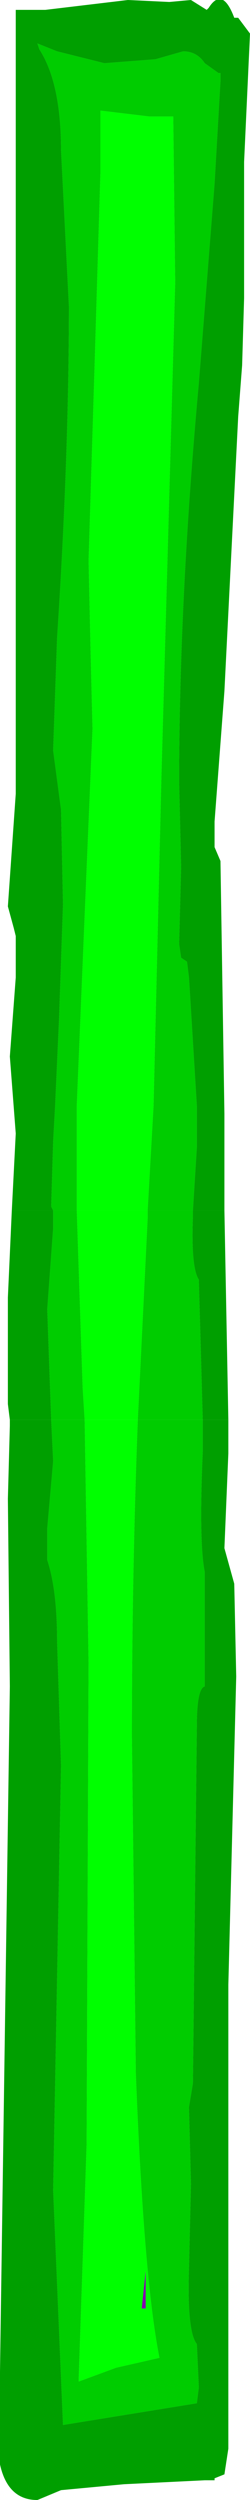 <?xml version="1.0" encoding="UTF-8" standalone="no"?>
<svg xmlns:ffdec="https://www.free-decompiler.com/flash" xmlns:xlink="http://www.w3.org/1999/xlink" ffdec:objectType="shape" height="63.3px" width="6.35px" xmlns="http://www.w3.org/2000/svg">
  <g transform="matrix(1.0, 0.0, 0.0, 1.0, 2.6, 32.15)">
    <path d="M1.15 -1.5 L-0.65 -1.5 -0.65 -2.55 -0.65 -4.15 -0.45 -8.95 -0.25 -13.7 -0.3 -15.7 -0.35 -17.95 -0.2 -22.8 -0.05 -27.75 -0.05 -29.35 1.2 -29.2 1.8 -29.2 1.85 -25.0 1.5 -12.5 1.3 -4.15 1.15 -1.5 M-0.45 3.8 L0.9 3.8 Q0.75 7.7 0.75 11.8 L0.85 20.35 Q1.05 25.55 1.45 27.55 L0.35 27.8 -0.6 28.15 -0.6 28.05 -0.4 22.15 -0.35 9.95 -0.45 3.8 M1.1 25.75 L1.1 25.35 1.0 26.3 1.1 26.3 1.1 25.75" fill="#00ff00" fill-rule="evenodd" stroke="none"/>
    <path d="M2.3 -1.5 L1.15 -1.5 1.3 -4.15 1.5 -12.5 1.85 -25.0 1.8 -29.2 1.2 -29.2 -0.05 -29.35 -0.05 -27.75 -0.2 -22.8 -0.35 -17.95 -0.3 -15.7 -0.25 -13.7 -0.45 -8.95 -0.65 -4.15 -0.65 -2.55 -0.65 -1.5 -1.25 -1.5 -1.3 -1.6 -1.25 -3.25 -1.2 -4.15 -1.1 -6.35 -1.0 -9.25 -1.05 -11.65 -1.25 -13.15 -1.15 -16.0 Q-0.85 -20.55 -0.85 -24.4 L-1.05 -28.35 Q-1.05 -30.05 -1.6 -30.9 L-1.65 -31.05 -1.15 -30.85 0.05 -30.55 1.35 -30.65 2.05 -30.85 Q2.4 -30.85 2.6 -30.55 L2.95 -30.3 3.0 -30.3 3.0 -30.1 2.85 -27.5 2.45 -22.45 Q1.95 -17.0 1.95 -12.35 L2.0 -10.2 1.95 -8.25 2.0 -7.9 2.15 -7.8 2.2 -7.4 2.4 -4.15 2.4 -3.1 2.3 -1.5 M2.55 3.8 L2.55 4.6 Q2.45 6.9 2.6 7.65 L2.6 10.55 Q2.4 10.6 2.4 11.55 L2.3 20.6 2.2 21.2 2.25 23.15 2.2 25.3 Q2.15 26.9 2.4 27.2 L2.45 28.3 2.4 28.7 -1.0 29.25 -1.25 23.3 -1.05 12.55 -1.15 9.4 Q-1.15 8.1 -1.4 7.35 L-1.4 6.55 -1.25 4.85 -1.3 3.8 -0.45 3.8 -0.35 9.95 -0.4 22.15 -0.6 28.05 -0.6 28.15 0.35 27.8 1.45 27.55 Q1.05 25.55 0.85 20.35 L0.75 11.8 Q0.75 7.7 0.9 3.8 L2.55 3.8" fill="#00cc00" fill-rule="evenodd" stroke="none"/>
    <path d="M-1.25 -1.5 L-2.3 -1.5 -2.2 -3.45 -2.35 -5.4 -2.2 -7.4 -2.2 -8.45 -2.25 -8.65 -2.4 -9.2 -2.2 -12.05 -2.2 -31.9 -1.45 -31.9 0.65 -32.15 1.7 -32.1 2.25 -32.15 2.65 -31.9 2.7 -31.95 Q3.05 -32.5 3.35 -31.7 L3.45 -31.7 3.75 -31.3 3.6 -28.05 3.6 -24.6 3.55 -22.9 3.45 -21.6 3.1 -14.65 2.85 -11.35 2.85 -10.7 3.0 -10.35 3.1 -3.95 3.1 -1.5 2.3 -1.5 2.4 -3.1 2.4 -4.15 2.2 -7.4 2.15 -7.8 2.0 -7.9 1.95 -8.25 2.0 -10.2 1.95 -12.35 Q1.95 -17.0 2.45 -22.45 L2.85 -27.5 3.0 -30.1 3.0 -30.3 2.95 -30.3 2.6 -30.55 Q2.4 -30.85 2.05 -30.85 L1.35 -30.65 0.05 -30.55 -1.15 -30.85 -1.65 -31.05 -1.6 -30.9 Q-1.05 -30.05 -1.05 -28.35 L-0.85 -24.4 Q-0.85 -20.55 -1.15 -16.0 L-1.25 -13.15 -1.05 -11.65 -1.0 -9.25 -1.1 -6.35 -1.2 -4.15 -1.25 -3.25 -1.3 -1.6 -1.25 -1.5 M2.55 3.8 L3.2 3.8 3.2 4.65 3.1 7.05 3.35 7.95 3.4 10.3 3.2 18.1 3.2 28.8 3.2 29.55 3.2 29.85 3.1 30.5 2.85 30.6 2.85 30.65 2.6 30.65 0.55 30.75 -1.05 30.9 -1.65 31.15 Q-2.4 31.15 -2.6 30.25 L-2.6 29.25 -2.6 28.9 -2.6 28.75 -2.6 28.1 -2.6 27.9 -2.35 10.55 -2.4 5.8 -2.35 3.95 -2.35 3.8 -1.3 3.8 -1.25 4.85 -1.4 6.55 -1.4 7.35 Q-1.15 8.1 -1.15 9.4 L-1.05 12.55 -1.25 23.3 -1.0 29.25 2.4 28.7 2.45 28.3 2.4 27.2 Q2.15 26.9 2.2 25.3 L2.25 23.15 2.2 21.2 2.3 20.6 2.4 11.55 Q2.4 10.6 2.6 10.55 L2.6 7.65 Q2.45 6.9 2.55 4.6 L2.55 3.8" fill="#009f00" fill-rule="evenodd" stroke="none"/>
    <path d="M1.1 25.75 L1.1 26.3 1.0 26.3 1.1 25.35 1.1 25.75" fill="#8300ae" fill-rule="evenodd" stroke="none"/>
    <path d="M0.9 3.8 L-0.45 3.8 -0.5 3.0 -0.65 -1.5 1.15 -1.5 1.15 -1.3 0.9 3.8" fill="#00ff00" fill-rule="evenodd" stroke="none"/>
    <path d="M2.55 3.8 L0.9 3.8 1.15 -1.3 1.15 -1.5 2.3 -1.5 2.3 -1.35 Q2.25 -0.05 2.45 0.25 L2.55 3.8 M-0.45 3.8 L-1.3 3.8 -1.4 1.0 -1.25 -1.05 -1.25 -1.5 -0.65 -1.5 -0.5 3.0 -0.45 3.8" fill="#00cc00" fill-rule="evenodd" stroke="none"/>
    <path d="M2.3 -1.5 L3.1 -1.5 3.2 3.8 2.55 3.8 2.45 0.25 Q2.25 -0.05 2.3 -1.35 L2.3 -1.5 M-1.3 3.8 L-2.35 3.8 -2.4 3.4 -2.4 2.6 -2.4 0.7 -2.3 -1.5 -1.25 -1.5 -1.25 -1.05 -1.4 1.0 -1.3 3.8" fill="#009f00" fill-rule="evenodd" stroke="none"/>
  </g>
</svg>
